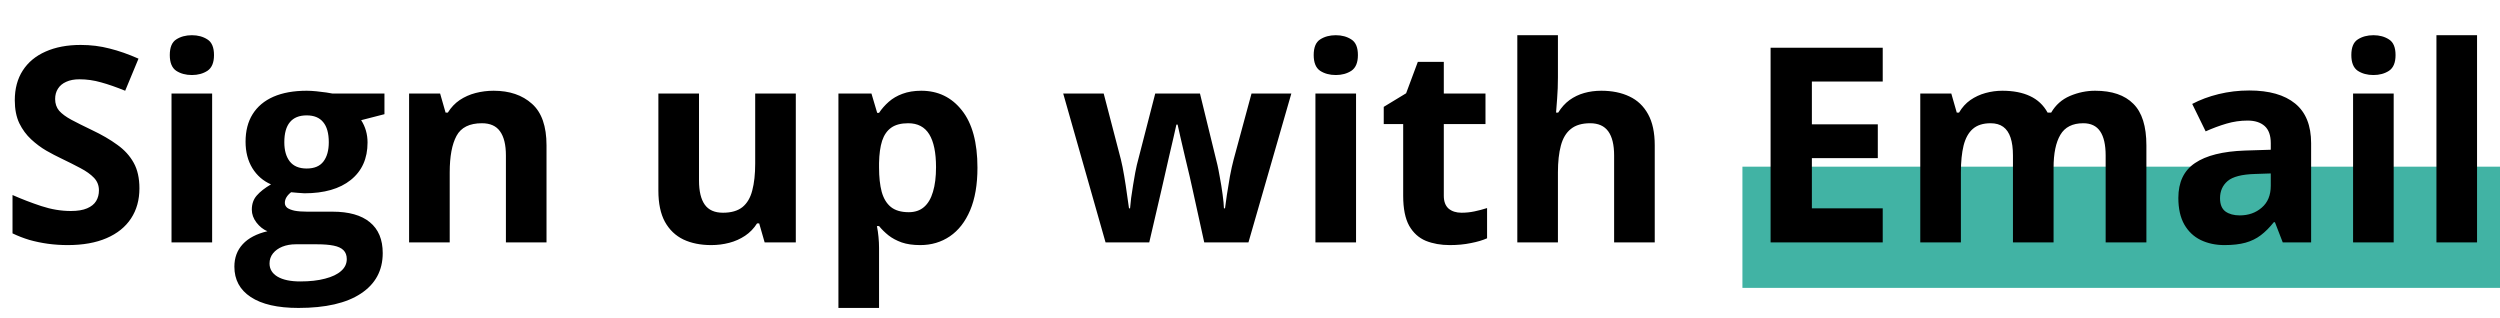 <svg width="165" height="21" viewBox="0 0 165 21" fill="none" xmlns="http://www.w3.org/2000/svg">
<path fill-rule="evenodd" clip-rule="evenodd" d="M165 19L115 19L115 11L165 11L165 19Z" fill="#41B3A4"/>
<path d="M9.202 12.432C9.202 13.193 9.018 13.855 8.648 14.418C8.279 14.98 7.74 15.414 7.031 15.719C6.328 16.023 5.473 16.176 4.465 16.176C4.02 16.176 3.583 16.146 3.155 16.088C2.733 16.029 2.326 15.944 1.934 15.833C1.547 15.716 1.178 15.572 0.826 15.402V12.871C1.436 13.141 2.068 13.384 2.725 13.601C3.381 13.817 4.031 13.926 4.676 13.926C5.121 13.926 5.479 13.867 5.748 13.75C6.023 13.633 6.223 13.472 6.346 13.267C6.469 13.062 6.53 12.827 6.53 12.563C6.53 12.241 6.422 11.966 6.205 11.737C5.988 11.509 5.689 11.295 5.309 11.096C4.934 10.896 4.509 10.683 4.034 10.454C3.735 10.313 3.41 10.144 3.059 9.944C2.707 9.739 2.373 9.49 2.057 9.197C1.74 8.904 1.479 8.55 1.274 8.134C1.075 7.712 0.976 7.208 0.976 6.622C0.976 5.854 1.151 5.198 1.503 4.653C1.854 4.108 2.355 3.692 3.006 3.405C3.662 3.112 4.436 2.966 5.326 2.966C5.994 2.966 6.63 3.045 7.233 3.203C7.843 3.355 8.479 3.578 9.141 3.871L8.262 5.989C7.67 5.749 7.14 5.564 6.671 5.436C6.202 5.301 5.725 5.233 5.238 5.233C4.898 5.233 4.608 5.289 4.368 5.4C4.128 5.506 3.946 5.658 3.823 5.857C3.7 6.051 3.639 6.276 3.639 6.534C3.639 6.839 3.727 7.097 3.902 7.308C4.084 7.513 4.354 7.712 4.711 7.905C5.074 8.099 5.525 8.324 6.064 8.582C6.721 8.893 7.28 9.218 7.743 9.558C8.212 9.892 8.572 10.287 8.824 10.744C9.076 11.195 9.202 11.758 9.202 12.432ZM14.001 6.174V16H11.32V6.174H14.001ZM12.665 2.324C13.063 2.324 13.406 2.418 13.693 2.605C13.98 2.787 14.124 3.13 14.124 3.634C14.124 4.132 13.98 4.478 13.693 4.671C13.406 4.858 13.063 4.952 12.665 4.952C12.261 4.952 11.915 4.858 11.628 4.671C11.347 4.478 11.206 4.132 11.206 3.634C11.206 3.13 11.347 2.787 11.628 2.605C11.915 2.418 12.261 2.324 12.665 2.324ZM19.696 20.324C18.325 20.324 17.276 20.084 16.55 19.604C15.829 19.129 15.469 18.461 15.469 17.6C15.469 17.008 15.653 16.513 16.023 16.114C16.392 15.716 16.934 15.432 17.648 15.262C17.373 15.145 17.133 14.954 16.928 14.69C16.723 14.421 16.62 14.137 16.62 13.838C16.62 13.463 16.729 13.152 16.945 12.906C17.162 12.654 17.476 12.408 17.886 12.168C17.37 11.945 16.96 11.588 16.655 11.096C16.356 10.604 16.207 10.023 16.207 9.355C16.207 8.641 16.362 8.034 16.673 7.536C16.989 7.032 17.446 6.648 18.044 6.385C18.648 6.121 19.38 5.989 20.241 5.989C20.423 5.989 20.634 6.001 20.874 6.024C21.114 6.048 21.334 6.074 21.533 6.104C21.738 6.133 21.876 6.156 21.946 6.174H25.374V7.536L23.836 7.932C23.977 8.148 24.082 8.38 24.152 8.626C24.223 8.872 24.258 9.133 24.258 9.408C24.258 10.463 23.889 11.286 23.15 11.878C22.418 12.464 21.398 12.757 20.092 12.757C19.781 12.739 19.488 12.716 19.213 12.687C19.078 12.792 18.976 12.903 18.905 13.021C18.835 13.138 18.8 13.261 18.8 13.39C18.8 13.519 18.852 13.627 18.958 13.715C19.069 13.797 19.233 13.861 19.45 13.908C19.673 13.949 19.948 13.97 20.276 13.97H21.946C23.024 13.97 23.845 14.201 24.407 14.664C24.976 15.127 25.26 15.807 25.26 16.703C25.26 17.852 24.779 18.742 23.818 19.375C22.863 20.008 21.489 20.324 19.696 20.324ZM19.811 18.575C20.449 18.575 20.997 18.514 21.454 18.391C21.917 18.273 22.271 18.104 22.518 17.881C22.764 17.664 22.887 17.403 22.887 17.099C22.887 16.852 22.814 16.656 22.667 16.51C22.526 16.369 22.31 16.27 22.017 16.211C21.73 16.152 21.36 16.123 20.909 16.123H19.52C19.192 16.123 18.896 16.176 18.633 16.281C18.375 16.387 18.17 16.533 18.018 16.721C17.865 16.914 17.789 17.137 17.789 17.389C17.789 17.758 17.965 18.048 18.316 18.259C18.674 18.47 19.172 18.575 19.811 18.575ZM20.241 11.122C20.745 11.122 21.114 10.967 21.349 10.656C21.583 10.346 21.7 9.924 21.7 9.391C21.7 8.799 21.577 8.356 21.331 8.063C21.091 7.765 20.727 7.615 20.241 7.615C19.749 7.615 19.38 7.765 19.134 8.063C18.888 8.356 18.765 8.799 18.765 9.391C18.765 9.924 18.885 10.346 19.125 10.656C19.371 10.967 19.743 11.122 20.241 11.122ZM32.581 5.989C33.63 5.989 34.474 6.276 35.112 6.851C35.751 7.419 36.07 8.333 36.07 9.593V16H33.39V10.261C33.39 9.558 33.261 9.027 33.003 8.67C32.751 8.312 32.352 8.134 31.808 8.134C30.987 8.134 30.428 8.412 30.129 8.969C29.83 9.525 29.681 10.328 29.681 11.377V16H27V6.174H29.048L29.408 7.431H29.558C29.769 7.091 30.029 6.815 30.34 6.604C30.656 6.394 31.005 6.238 31.386 6.139C31.773 6.039 32.171 5.989 32.581 5.989ZM52.523 6.174V16H50.467L50.106 14.743H49.966C49.755 15.077 49.491 15.35 49.175 15.56C48.858 15.771 48.51 15.927 48.129 16.026C47.748 16.126 47.352 16.176 46.942 16.176C46.239 16.176 45.627 16.053 45.105 15.807C44.584 15.555 44.177 15.165 43.884 14.638C43.597 14.11 43.453 13.425 43.453 12.581V6.174H46.134V11.913C46.134 12.616 46.26 13.146 46.512 13.504C46.764 13.861 47.165 14.04 47.716 14.04C48.261 14.04 48.688 13.917 48.999 13.671C49.31 13.419 49.526 13.053 49.649 12.572C49.778 12.086 49.843 11.494 49.843 10.797V6.174H52.523ZM60.803 5.989C61.91 5.989 62.804 6.42 63.483 7.281C64.169 8.143 64.512 9.405 64.512 11.069C64.512 12.183 64.351 13.12 64.028 13.882C63.706 14.638 63.261 15.209 62.692 15.596C62.124 15.982 61.471 16.176 60.732 16.176C60.258 16.176 59.851 16.117 59.511 16C59.171 15.877 58.881 15.722 58.641 15.534C58.4 15.341 58.192 15.136 58.017 14.919H57.876C57.923 15.153 57.958 15.394 57.981 15.64C58.005 15.886 58.017 16.126 58.017 16.36V20.324H55.336V6.174H57.516L57.894 7.448H58.017C58.192 7.185 58.406 6.941 58.658 6.719C58.91 6.496 59.212 6.32 59.563 6.191C59.921 6.057 60.334 5.989 60.803 5.989ZM59.941 8.134C59.473 8.134 59.101 8.23 58.825 8.424C58.55 8.617 58.348 8.907 58.219 9.294C58.096 9.681 58.028 10.17 58.017 10.762V11.052C58.017 11.685 58.075 12.221 58.192 12.66C58.315 13.1 58.518 13.434 58.799 13.662C59.086 13.891 59.478 14.005 59.977 14.005C60.387 14.005 60.724 13.891 60.987 13.662C61.251 13.434 61.447 13.1 61.576 12.66C61.711 12.215 61.778 11.673 61.778 11.034C61.778 10.073 61.629 9.35 61.33 8.863C61.031 8.377 60.568 8.134 59.941 8.134ZM79.48 16L78.724 12.563C78.683 12.358 78.615 12.057 78.522 11.658C78.428 11.254 78.325 10.823 78.214 10.366C78.108 9.903 78.009 9.476 77.915 9.083C77.827 8.69 77.763 8.403 77.722 8.222H77.643C77.602 8.403 77.537 8.69 77.449 9.083C77.361 9.476 77.262 9.903 77.15 10.366C77.045 10.829 76.945 11.266 76.852 11.676C76.758 12.08 76.688 12.388 76.641 12.599L75.85 16H72.967L70.172 6.174H72.844L73.978 10.524C74.054 10.829 74.127 11.192 74.197 11.614C74.268 12.03 74.329 12.435 74.382 12.827C74.44 13.214 74.484 13.521 74.514 13.75H74.584C74.596 13.58 74.619 13.354 74.654 13.073C74.695 12.792 74.739 12.502 74.786 12.203C74.839 11.898 74.886 11.626 74.927 11.386C74.974 11.14 75.009 10.973 75.032 10.885L76.245 6.174H79.198L80.35 10.885C80.391 11.055 80.443 11.324 80.508 11.693C80.578 12.062 80.64 12.443 80.692 12.836C80.745 13.223 80.774 13.527 80.78 13.75H80.851C80.874 13.551 80.915 13.255 80.974 12.862C81.032 12.47 81.1 12.06 81.176 11.632C81.258 11.198 81.34 10.829 81.422 10.524L82.6 6.174H85.228L82.397 16H79.48ZM89.499 6.174V16H86.818V6.174H89.499ZM88.163 2.324C88.561 2.324 88.904 2.418 89.191 2.605C89.478 2.787 89.622 3.13 89.622 3.634C89.622 4.132 89.478 4.478 89.191 4.671C88.904 4.858 88.561 4.952 88.163 4.952C87.759 4.952 87.413 4.858 87.126 4.671C86.845 4.478 86.704 4.132 86.704 3.634C86.704 3.13 86.845 2.787 87.126 2.605C87.413 2.418 87.759 2.324 88.163 2.324ZM96.46 14.04C96.753 14.04 97.037 14.011 97.312 13.952C97.594 13.894 97.872 13.82 98.147 13.732V15.727C97.86 15.856 97.503 15.962 97.075 16.044C96.653 16.132 96.19 16.176 95.686 16.176C95.101 16.176 94.573 16.082 94.105 15.895C93.642 15.701 93.275 15.37 93.006 14.901C92.742 14.427 92.61 13.768 92.61 12.924V8.187H91.327V7.053L92.804 6.156L93.577 4.082H95.291V6.174H98.042V8.187H95.291V12.924C95.291 13.299 95.397 13.58 95.607 13.768C95.824 13.949 96.108 14.04 96.46 14.04ZM102.823 2.324V5.11C102.823 5.597 102.806 6.06 102.771 6.499C102.741 6.938 102.718 7.249 102.7 7.431H102.841C103.052 7.091 103.301 6.815 103.588 6.604C103.881 6.394 104.203 6.238 104.555 6.139C104.906 6.039 105.284 5.989 105.688 5.989C106.397 5.989 107.016 6.115 107.543 6.367C108.07 6.613 108.48 7.003 108.773 7.536C109.066 8.063 109.213 8.749 109.213 9.593V16H106.532V10.261C106.532 9.558 106.403 9.027 106.146 8.67C105.888 8.312 105.489 8.134 104.95 8.134C104.411 8.134 103.986 8.26 103.676 8.512C103.365 8.758 103.146 9.124 103.017 9.61C102.888 10.091 102.823 10.68 102.823 11.377V16H100.143V2.324H102.823ZM124.26 16H116.859V3.15H124.26V5.383H119.584V8.204H123.935V10.437H119.584V13.75H124.26V16ZM138.278 5.989C139.392 5.989 140.232 6.276 140.801 6.851C141.375 7.419 141.662 8.333 141.662 9.593V16H138.973V10.261C138.973 9.558 138.853 9.027 138.612 8.67C138.372 8.312 138 8.134 137.496 8.134C136.787 8.134 136.283 8.389 135.984 8.898C135.686 9.402 135.536 10.126 135.536 11.069V16H132.855V10.261C132.855 9.792 132.803 9.399 132.697 9.083C132.592 8.767 132.431 8.529 132.214 8.371C131.997 8.213 131.719 8.134 131.379 8.134C130.881 8.134 130.488 8.26 130.201 8.512C129.92 8.758 129.718 9.124 129.595 9.61C129.478 10.091 129.419 10.68 129.419 11.377V16H126.738V6.174H128.786L129.146 7.431H129.296C129.495 7.091 129.744 6.815 130.043 6.604C130.348 6.394 130.682 6.238 131.045 6.139C131.408 6.039 131.777 5.989 132.152 5.989C132.873 5.989 133.482 6.106 133.98 6.341C134.484 6.575 134.871 6.938 135.141 7.431H135.378C135.671 6.927 136.084 6.561 136.617 6.332C137.156 6.104 137.71 5.989 138.278 5.989ZM148.447 5.972C149.766 5.972 150.776 6.259 151.479 6.833C152.183 7.407 152.534 8.28 152.534 9.452V16H150.662L150.144 14.664H150.073C149.792 15.016 149.505 15.303 149.212 15.525C148.919 15.748 148.582 15.912 148.201 16.018C147.82 16.123 147.357 16.176 146.812 16.176C146.232 16.176 145.711 16.064 145.248 15.842C144.791 15.619 144.431 15.279 144.167 14.822C143.903 14.359 143.771 13.773 143.771 13.065C143.771 12.021 144.138 11.254 144.87 10.762C145.603 10.264 146.701 9.988 148.166 9.936L149.871 9.883V9.452C149.871 8.937 149.736 8.559 149.467 8.318C149.197 8.078 148.822 7.958 148.342 7.958C147.867 7.958 147.401 8.025 146.944 8.16C146.487 8.295 146.03 8.465 145.573 8.67L144.686 6.859C145.207 6.584 145.79 6.367 146.435 6.209C147.085 6.051 147.756 5.972 148.447 5.972ZM149.871 11.447L148.834 11.482C147.967 11.506 147.363 11.661 147.023 11.948C146.689 12.235 146.522 12.613 146.522 13.082C146.522 13.492 146.643 13.785 146.883 13.961C147.123 14.131 147.437 14.216 147.823 14.216C148.397 14.216 148.881 14.046 149.273 13.706C149.672 13.366 149.871 12.883 149.871 12.256V11.447ZM157.983 6.174V16H155.303V6.174H157.983ZM156.647 2.324C157.046 2.324 157.389 2.418 157.676 2.605C157.963 2.787 158.106 3.13 158.106 3.634C158.106 4.132 157.963 4.478 157.676 4.671C157.389 4.858 157.046 4.952 156.647 4.952C156.243 4.952 155.897 4.858 155.61 4.671C155.329 4.478 155.188 4.132 155.188 3.634C155.188 3.13 155.329 2.787 155.61 2.605C155.897 2.418 156.243 2.324 156.647 2.324ZM163.485 16H160.805V2.324H163.485V16Z" fill="black"/>
</svg>
